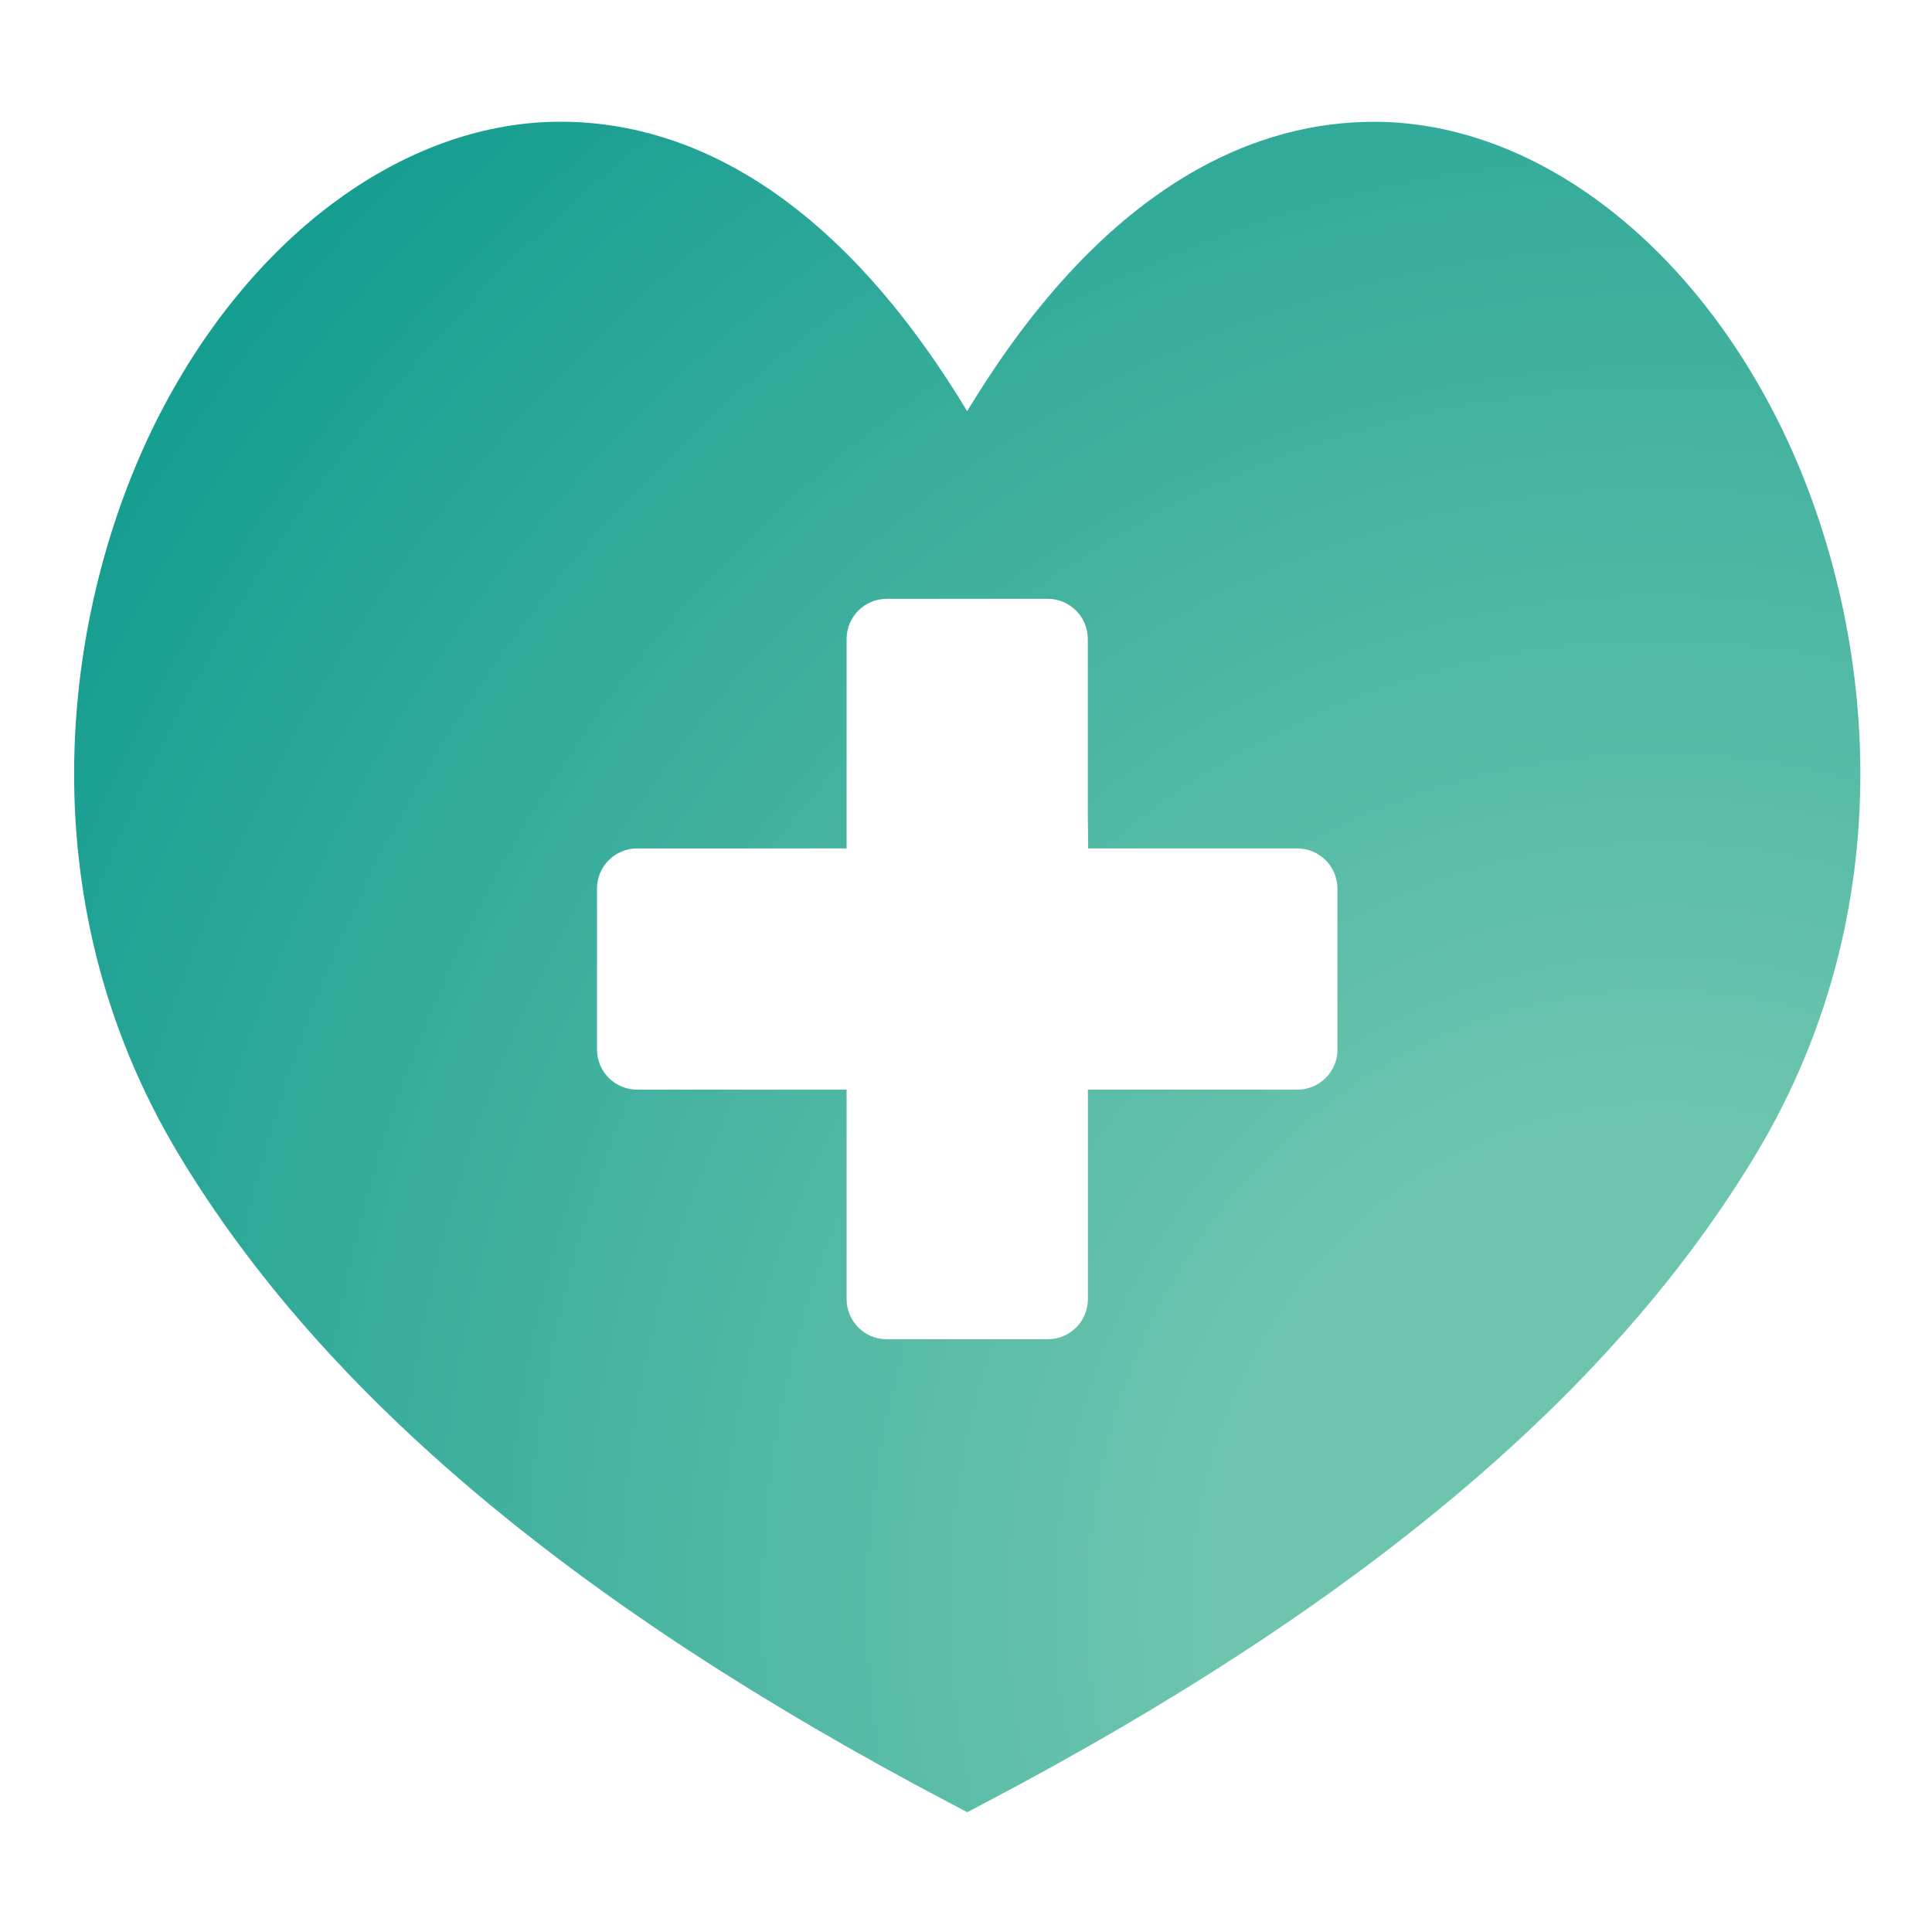 <?xml version="1.0" encoding="utf-8"?>
<!-- Generator: Adobe Illustrator 24.1.1, SVG Export Plug-In . SVG Version: 6.00 Build 0)  -->
<svg version="1.1" id="Layer_1" xmlns="http://www.w3.org/2000/svg" xmlns:xlink="http://www.w3.org/1999/xlink" x="0px" y="0px"
	 viewBox="0 0 200 200" style="enable-background:new 0 0 200 200;" xml:space="preserve">
<style type="text/css">
	.st0{fill:url(#SVGID_1_);}
	.st1{fill:#FFFFFF;}
	.st2{fill:url(#SVGID_2_);}
	.st3{fill:#FBDB2C;}
	.st4{fill:url(#SVGID_3_);}
	.st5{fill:#6FC7B7;}
	.st6{filter:url(#Adobe_OpacityMaskFilter);}
	.st7{mask:url(#SVGID_4_);}
	.st8{fill:#929497;}
	.st9{fill:url(#SVGID_5_);}
	.st10{clip-path:url(#SVGID_7_);fill:#FCBA40;}
	.st11{opacity:0.66;clip-path:url(#SVGID_7_);fill:#F68C28;}
	.st12{opacity:0.39;clip-path:url(#SVGID_7_);fill:#F6921E;}
	.st13{fill:url(#SVGID_8_);}
	.st14{fill:url(#SVGID_9_);}
	.st15{fill:url(#SVGID_10_);}
	.st16{fill:url(#SVGID_11_);}
	.st17{fill:url(#SVGID_12_);}
	.st18{fill:url(#SVGID_13_);}
	.st19{fill:url(#SVGID_14_);}
	.st20{fill:url(#SVGID_15_);}
	.st21{fill:url(#SVGID_16_);}
	.st22{fill:url(#SVGID_17_);}
	.st23{fill:url(#SVGID_18_);}
	.st24{fill:url(#SVGID_19_);}
	.st25{fill:#009489;}
	.st26{fill:#8CC63F;}
	.st27{fill:none;stroke:#999999;stroke-width:9.921;stroke-linecap:round;stroke-miterlimit:10;}
	.st28{fill:none;stroke:#009489;stroke-width:12.828;stroke-miterlimit:10;}
	.st29{fill:#448D42;}
	.st30{fill:#B9CD33;}
	.st31{fill:#445E2F;}
	.st32{fill:#837B75;}
	.st33{fill:#B3B3B3;}
	.st34{fill:#FF0000;}
	.st35{fill:none;stroke:#B3B3B3;stroke-width:10.453;stroke-linecap:round;stroke-miterlimit:10;}
	.st36{fill:none;stroke:#808080;stroke-width:8.504;stroke-miterlimit:10;}
	.st37{fill:#FFFFFF;stroke:#808080;stroke-width:8.504;stroke-linecap:round;stroke-linejoin:round;stroke-miterlimit:10;}
	.st38{fill:none;stroke:#808080;stroke-width:8.504;stroke-linecap:round;stroke-linejoin:round;stroke-miterlimit:10;}
	.st39{fill:#CCCCCC;}
</style>
<g>
	<g>
		
			<radialGradient id="SVGID_1_" cx="177.491" cy="166.458" r="248.367" gradientTransform="matrix(0.926 0 0 0.996 7.437 0.451)" gradientUnits="userSpaceOnUse">
			<stop  offset="0.202" style="stop-color:#6DC5AE"/>
			<stop  offset="0.994" style="stop-color:#009489"/>
		</radialGradient>
		<path class="st0" d="M184.14,43.73c-9.49-19.02-25.41-30.95-41.56-31.12c-0.13,0-0.26,0-0.39,0c-11.29,0-27.27,5.46-42.07,29.96
			C85.33,18.06,69.36,12.6,58.06,12.6c-0.13,0-0.26,0-0.39,0c-16.15,0.18-32.07,12.1-41.56,31.12C6.63,62.74,2.3,92.67,18.58,119.64
			c14.91,24.7,40.98,46.61,79.69,66.98l1.86,0.98l1.86-0.98c38.71-20.37,64.78-42.28,79.69-66.98
			C197.96,92.67,193.62,62.74,184.14,43.73z M138.46,108.64c0,2.3-1.86,4.16-4.16,4.16h-21.68v21.68c0,2.3-1.86,4.16-4.16,4.16H91.8
			c-2.3,0-4.16-1.86-4.16-4.16v-21.68H65.96c-2.3,0-4.16-1.86-4.16-4.16V91.99c0-2.3,1.86-4.16,4.16-4.16h21.68V66.15
			c0-2.3,1.86-4.16,4.16-4.16h16.65c2.3,0,4.16,1.86,4.16,4.16v18.2l0.04,3.48h21.64c2.3,0,4.16,1.86,4.16,4.16V108.64z"/>
	</g>
</g>
</svg>
